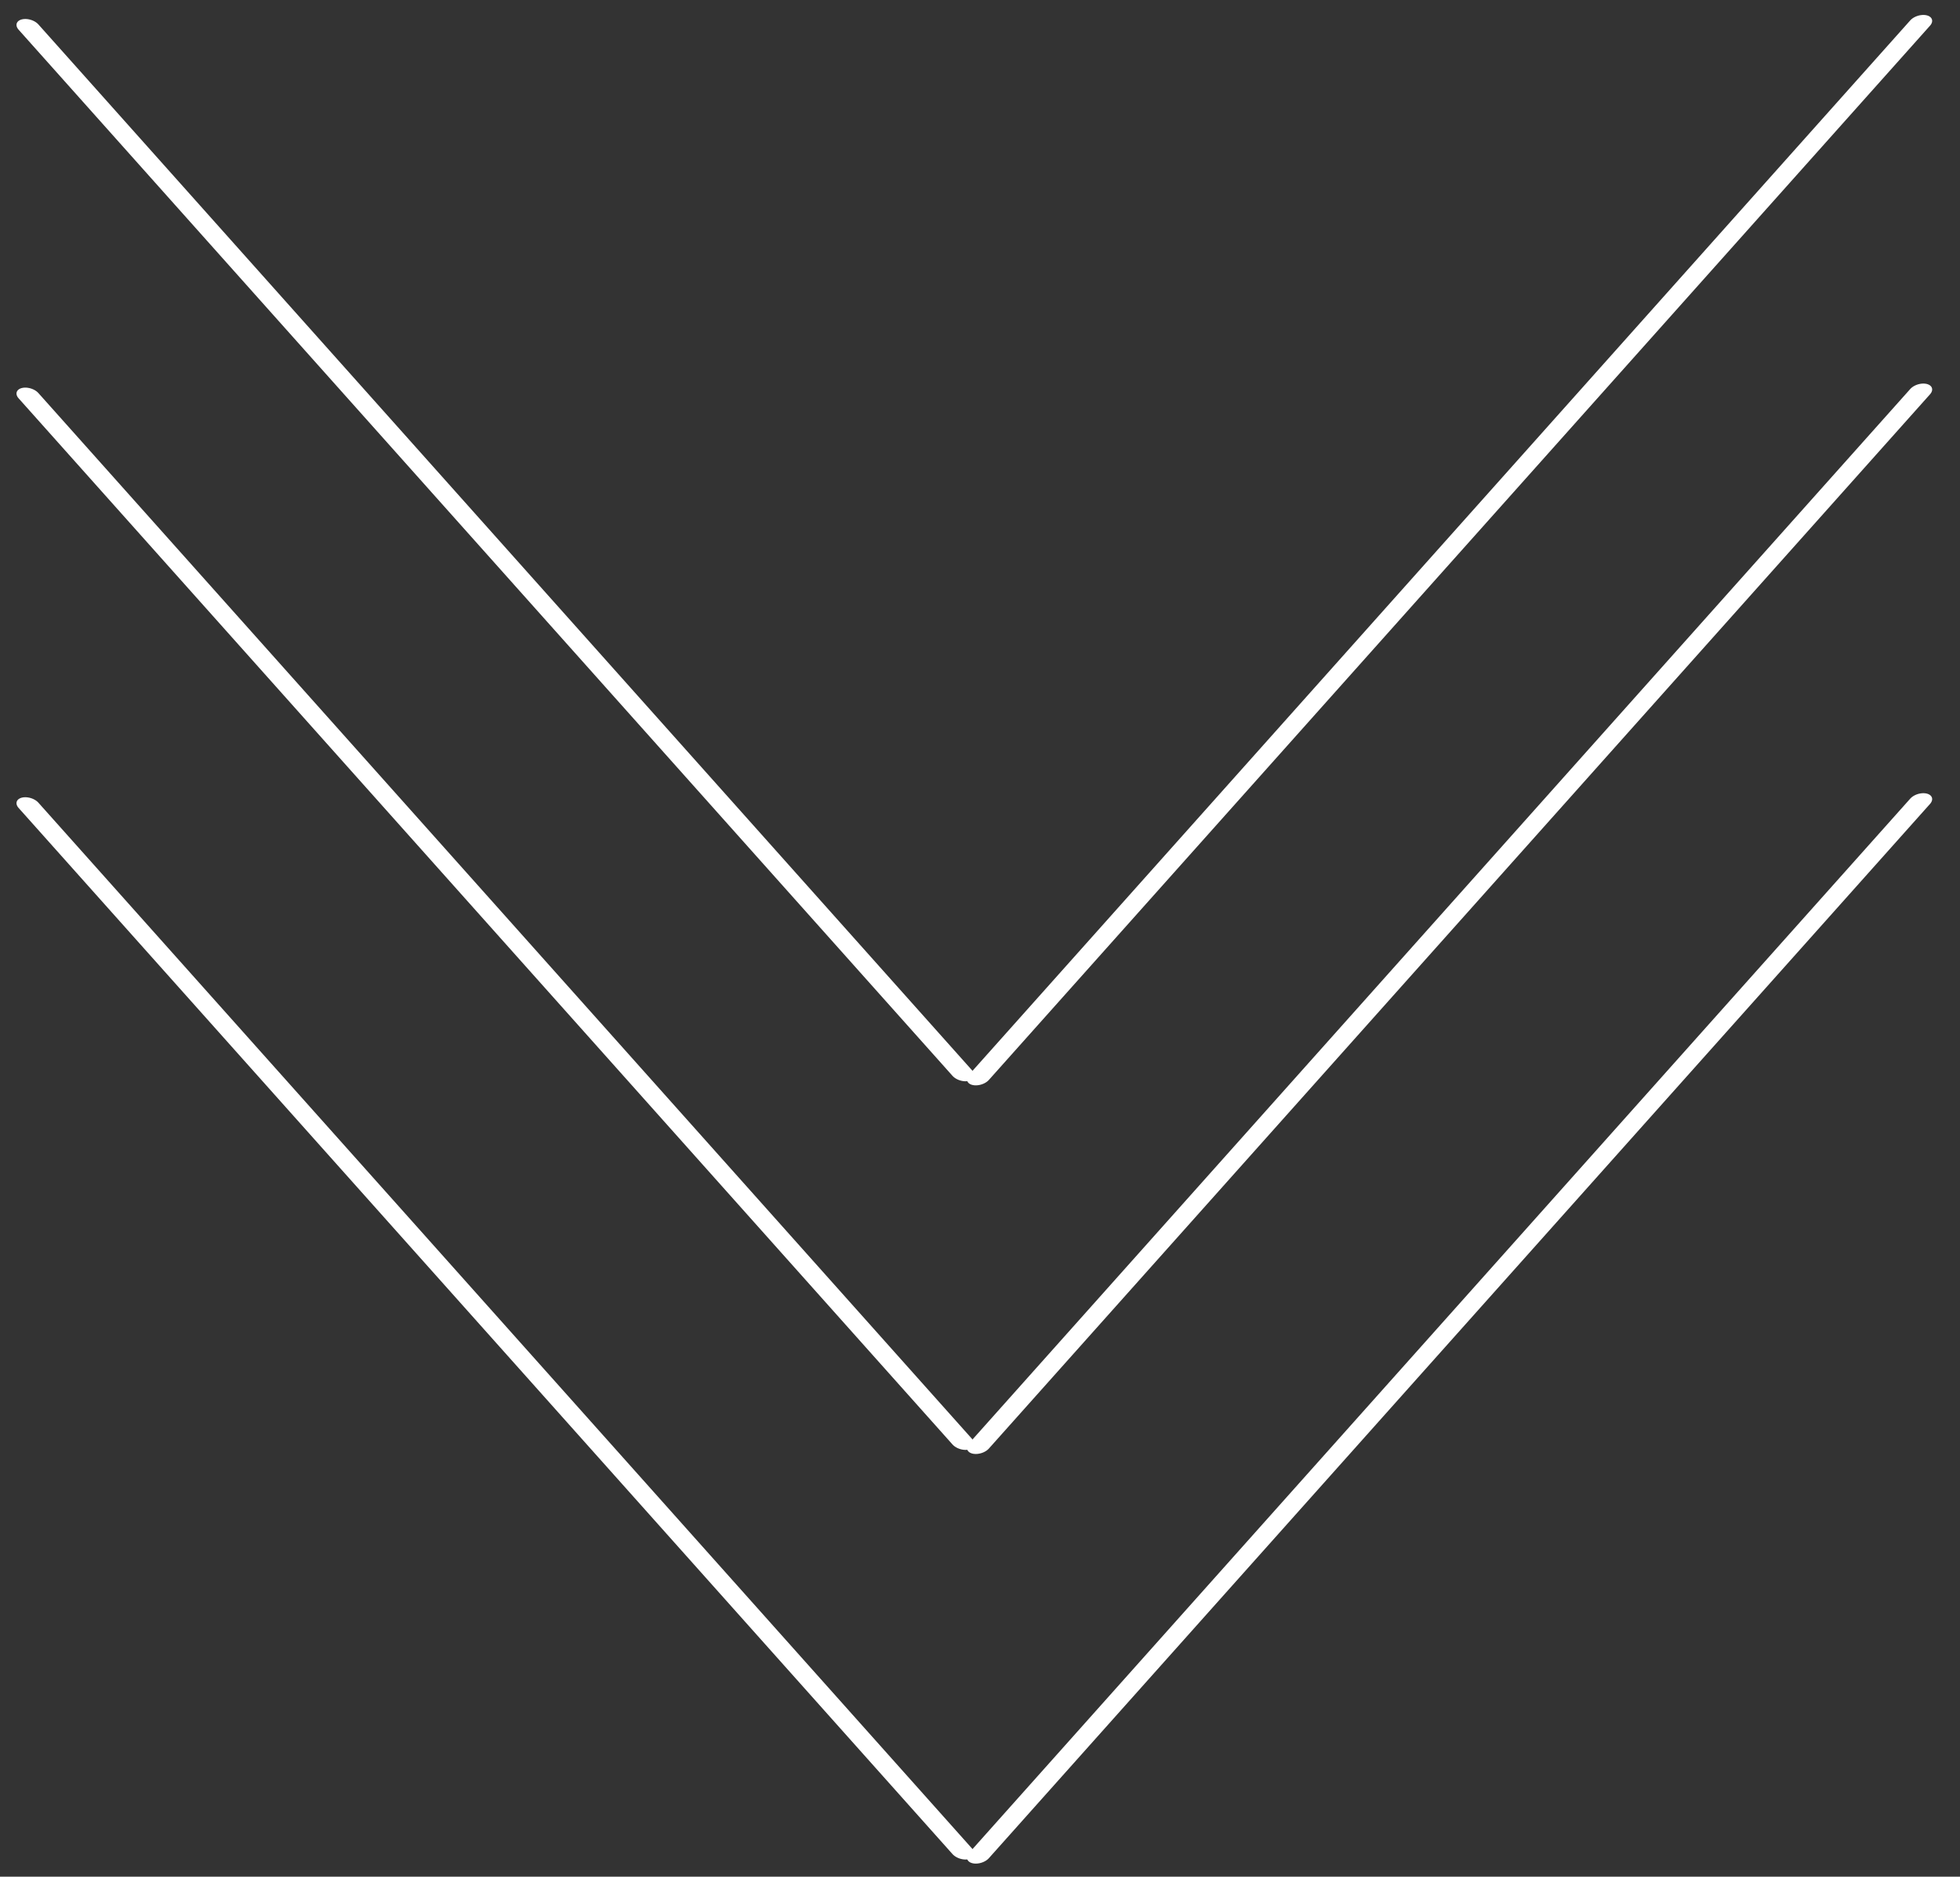 <svg width="47" height="45" viewBox="0 0 47 45" fill="none" xmlns="http://www.w3.org/2000/svg">
<rect x="0" y="0" width="47" height="45" fill="#333333" stroke="none"/>
<line x1="0.246" y1="-0.246" x2="33.871" y2="-0.246" transform="matrix(0.666 0.746 -0.966 0.258 0.282 0.529)" stroke="white" stroke-width="0.491" stroke-linecap="round"/>
<line x1="0.246" y1="-0.246" x2="34.132" y2="-0.246" transform="matrix(0.666 -0.746 0.966 0.258 23.55 26.078)" stroke="white" stroke-width="0.491" stroke-linecap="round"/>
<line x1="0.246" y1="-0.246" x2="33.871" y2="-0.246" transform="matrix(0.666 0.746 -0.966 0.258 0.282 9.368)" stroke="white" stroke-width="0.491" stroke-linecap="round"/>
<line x1="0.246" y1="-0.246" x2="34.132" y2="-0.246" transform="matrix(0.666 -0.746 0.966 0.258 23.55 34.917)" stroke="white" stroke-width="0.491" stroke-linecap="round"/>
<line x1="0.246" y1="-0.246" x2="33.871" y2="-0.246" transform="matrix(0.666 0.746 -0.966 0.258 0.282 19.19)" stroke="white" stroke-width="0.491" stroke-linecap="round"/>
<line x1="0.246" y1="-0.246" x2="34.132" y2="-0.246" transform="matrix(0.666 -0.746 0.966 0.258 23.55 44.739)" stroke="white" stroke-width="0.491" stroke-linecap="round"/>
</svg>

